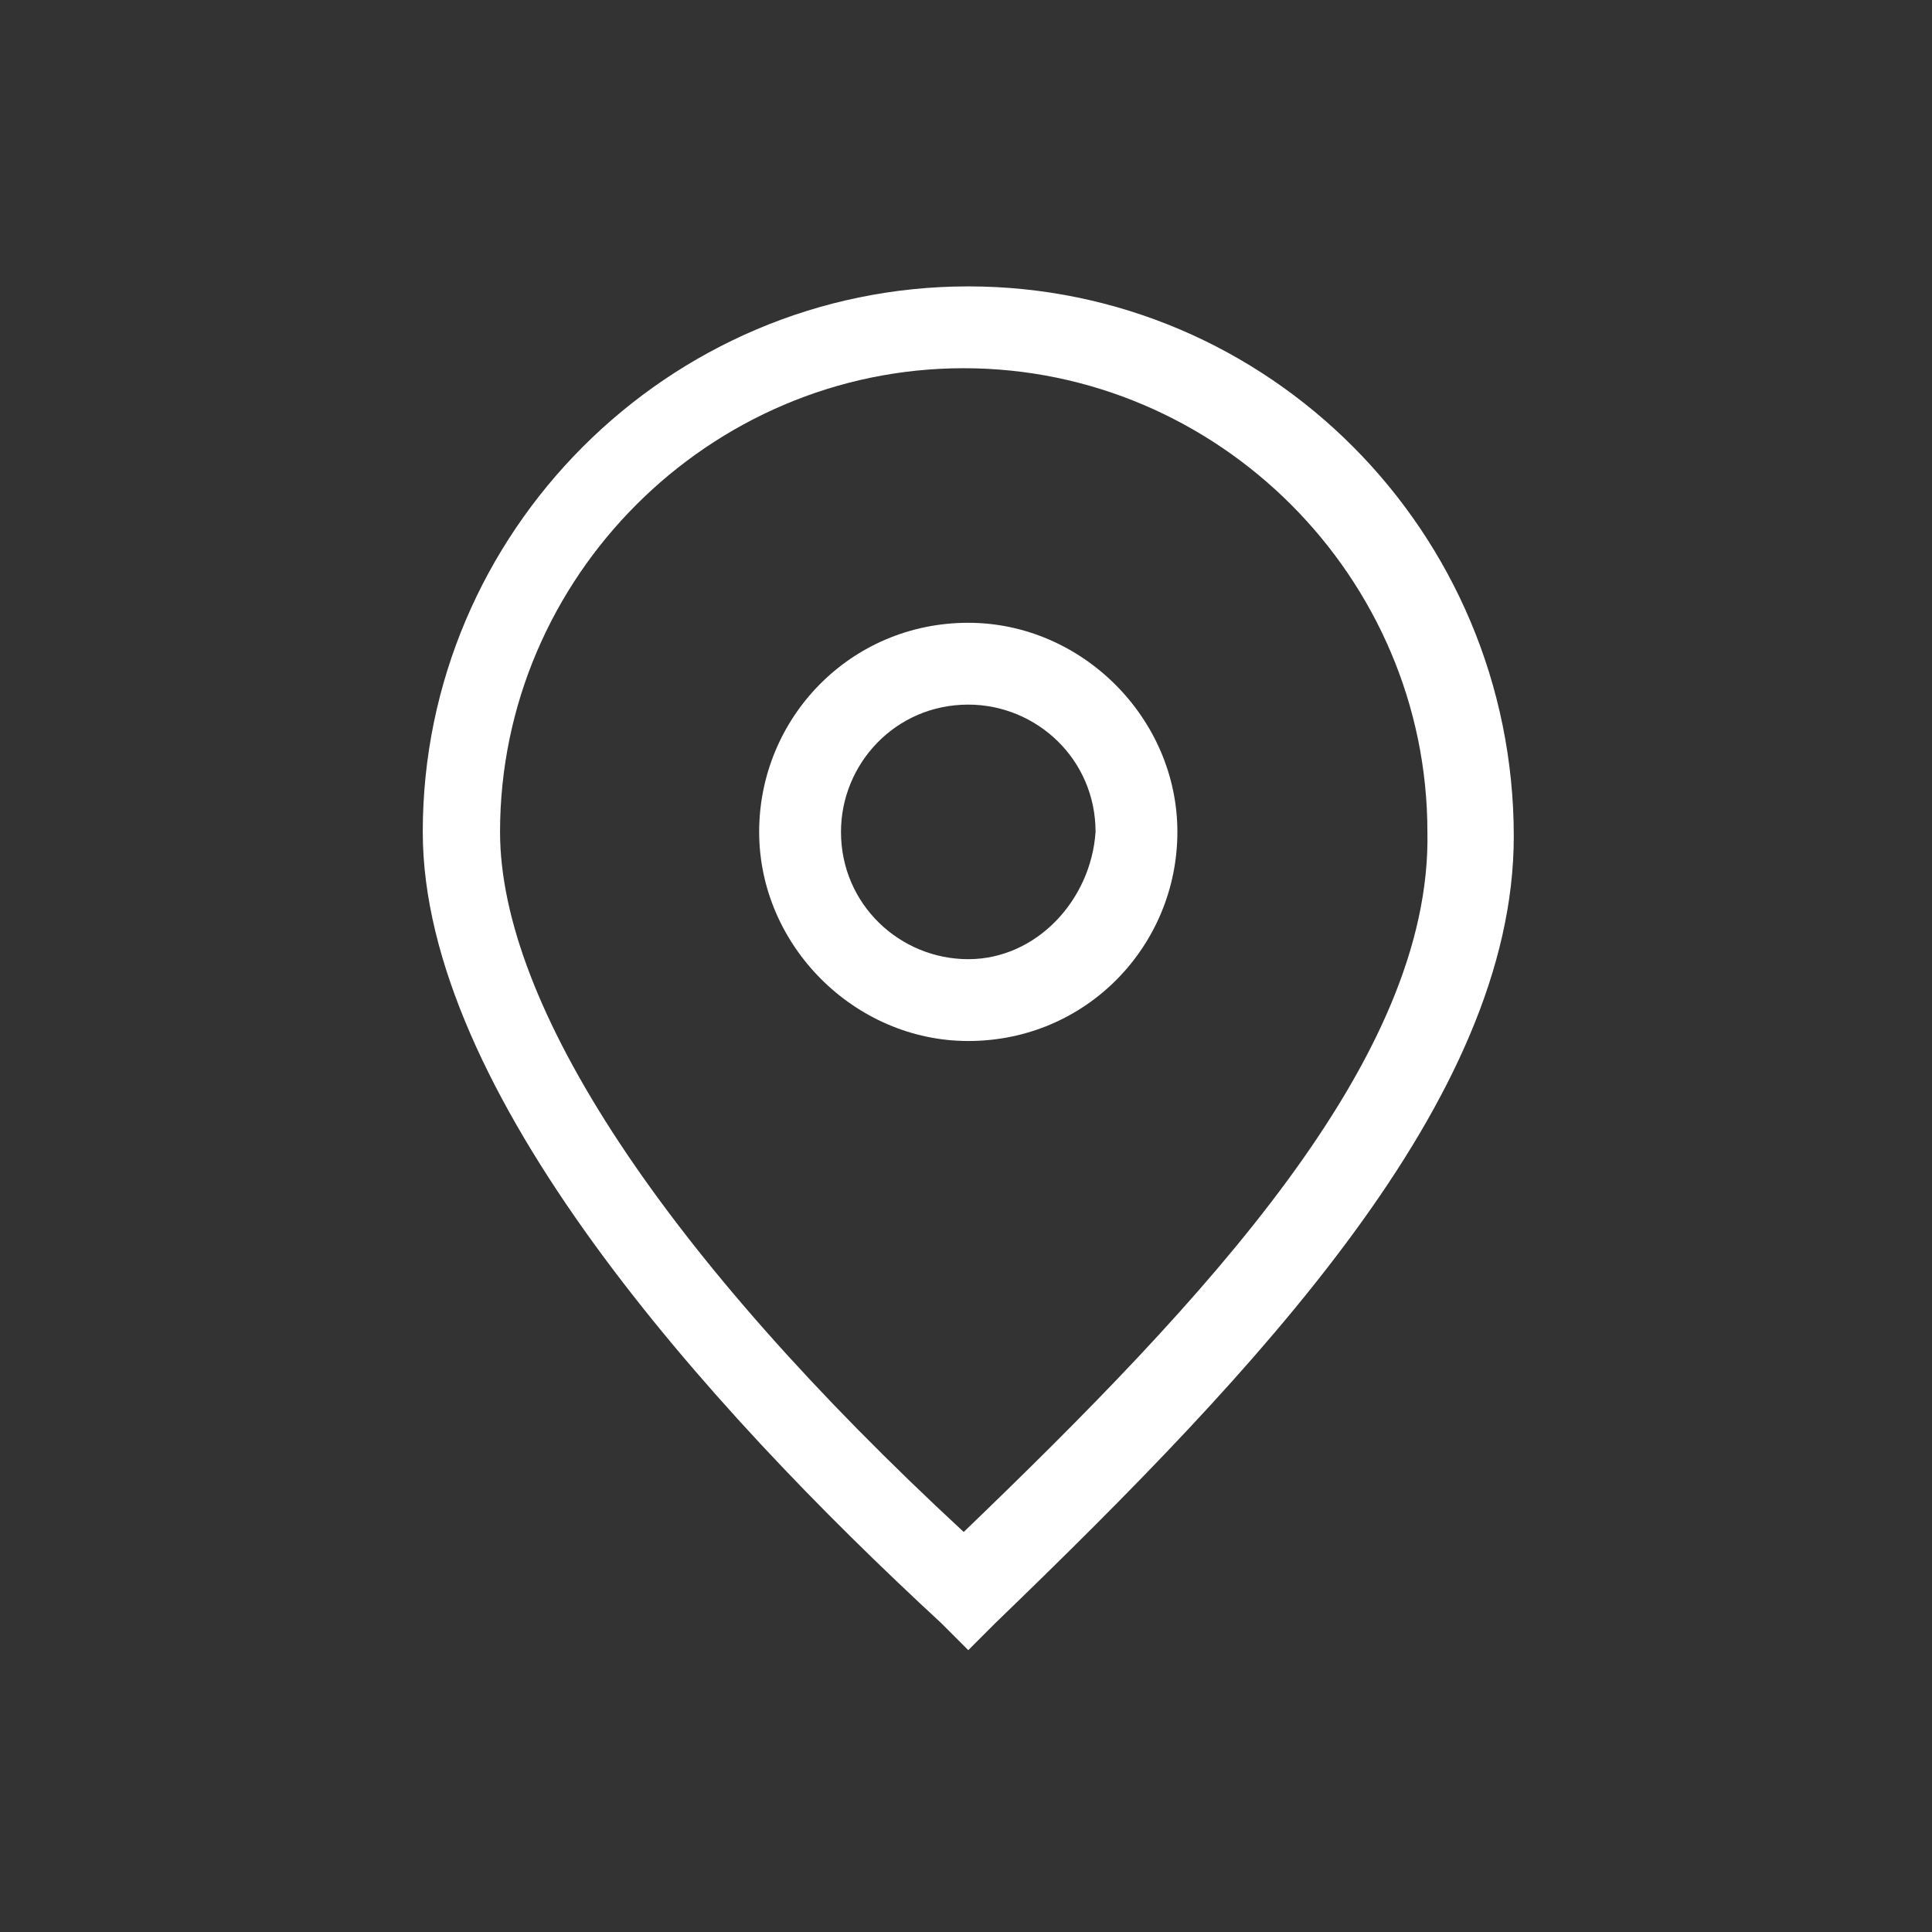 <svg xmlns="http://www.w3.org/2000/svg" viewBox="0 0 42.5 42.5" xml:space="preserve"><rect x="0" y="0" width="42.5" height="42.5" fill="#333333" stroke="none"/><g fill="#FFF"><path d="M21.3 6.3c-6.6 0-12 5.4-12 12 0 5.7 6.2 12.6 11.4 17.4l.6.6.6-.6c5.8-5.6 11.4-11.5 11.4-17.3 0-6.7-5.4-12.1-12-12.1zm-.1 27.4C14.6 27.6 11 22.1 11 18.3c0-5.6 4.6-10.2 10.2-10.2s10.2 4.6 10.2 10.2c.1 5-4.9 10.3-10.2 15.4z"/><path d="M21.3 13.7c-2.6 0-4.6 2.1-4.6 4.6s2.1 4.6 4.6 4.6c2.6 0 4.6-2.1 4.6-4.6s-2.1-4.6-4.6-4.6zm0 7.4c-1.5 0-2.8-1.2-2.8-2.8 0-1.5 1.2-2.8 2.8-2.8 1.5 0 2.8 1.2 2.8 2.8-.1 1.5-1.3 2.8-2.8 2.8z"/></g></svg>
